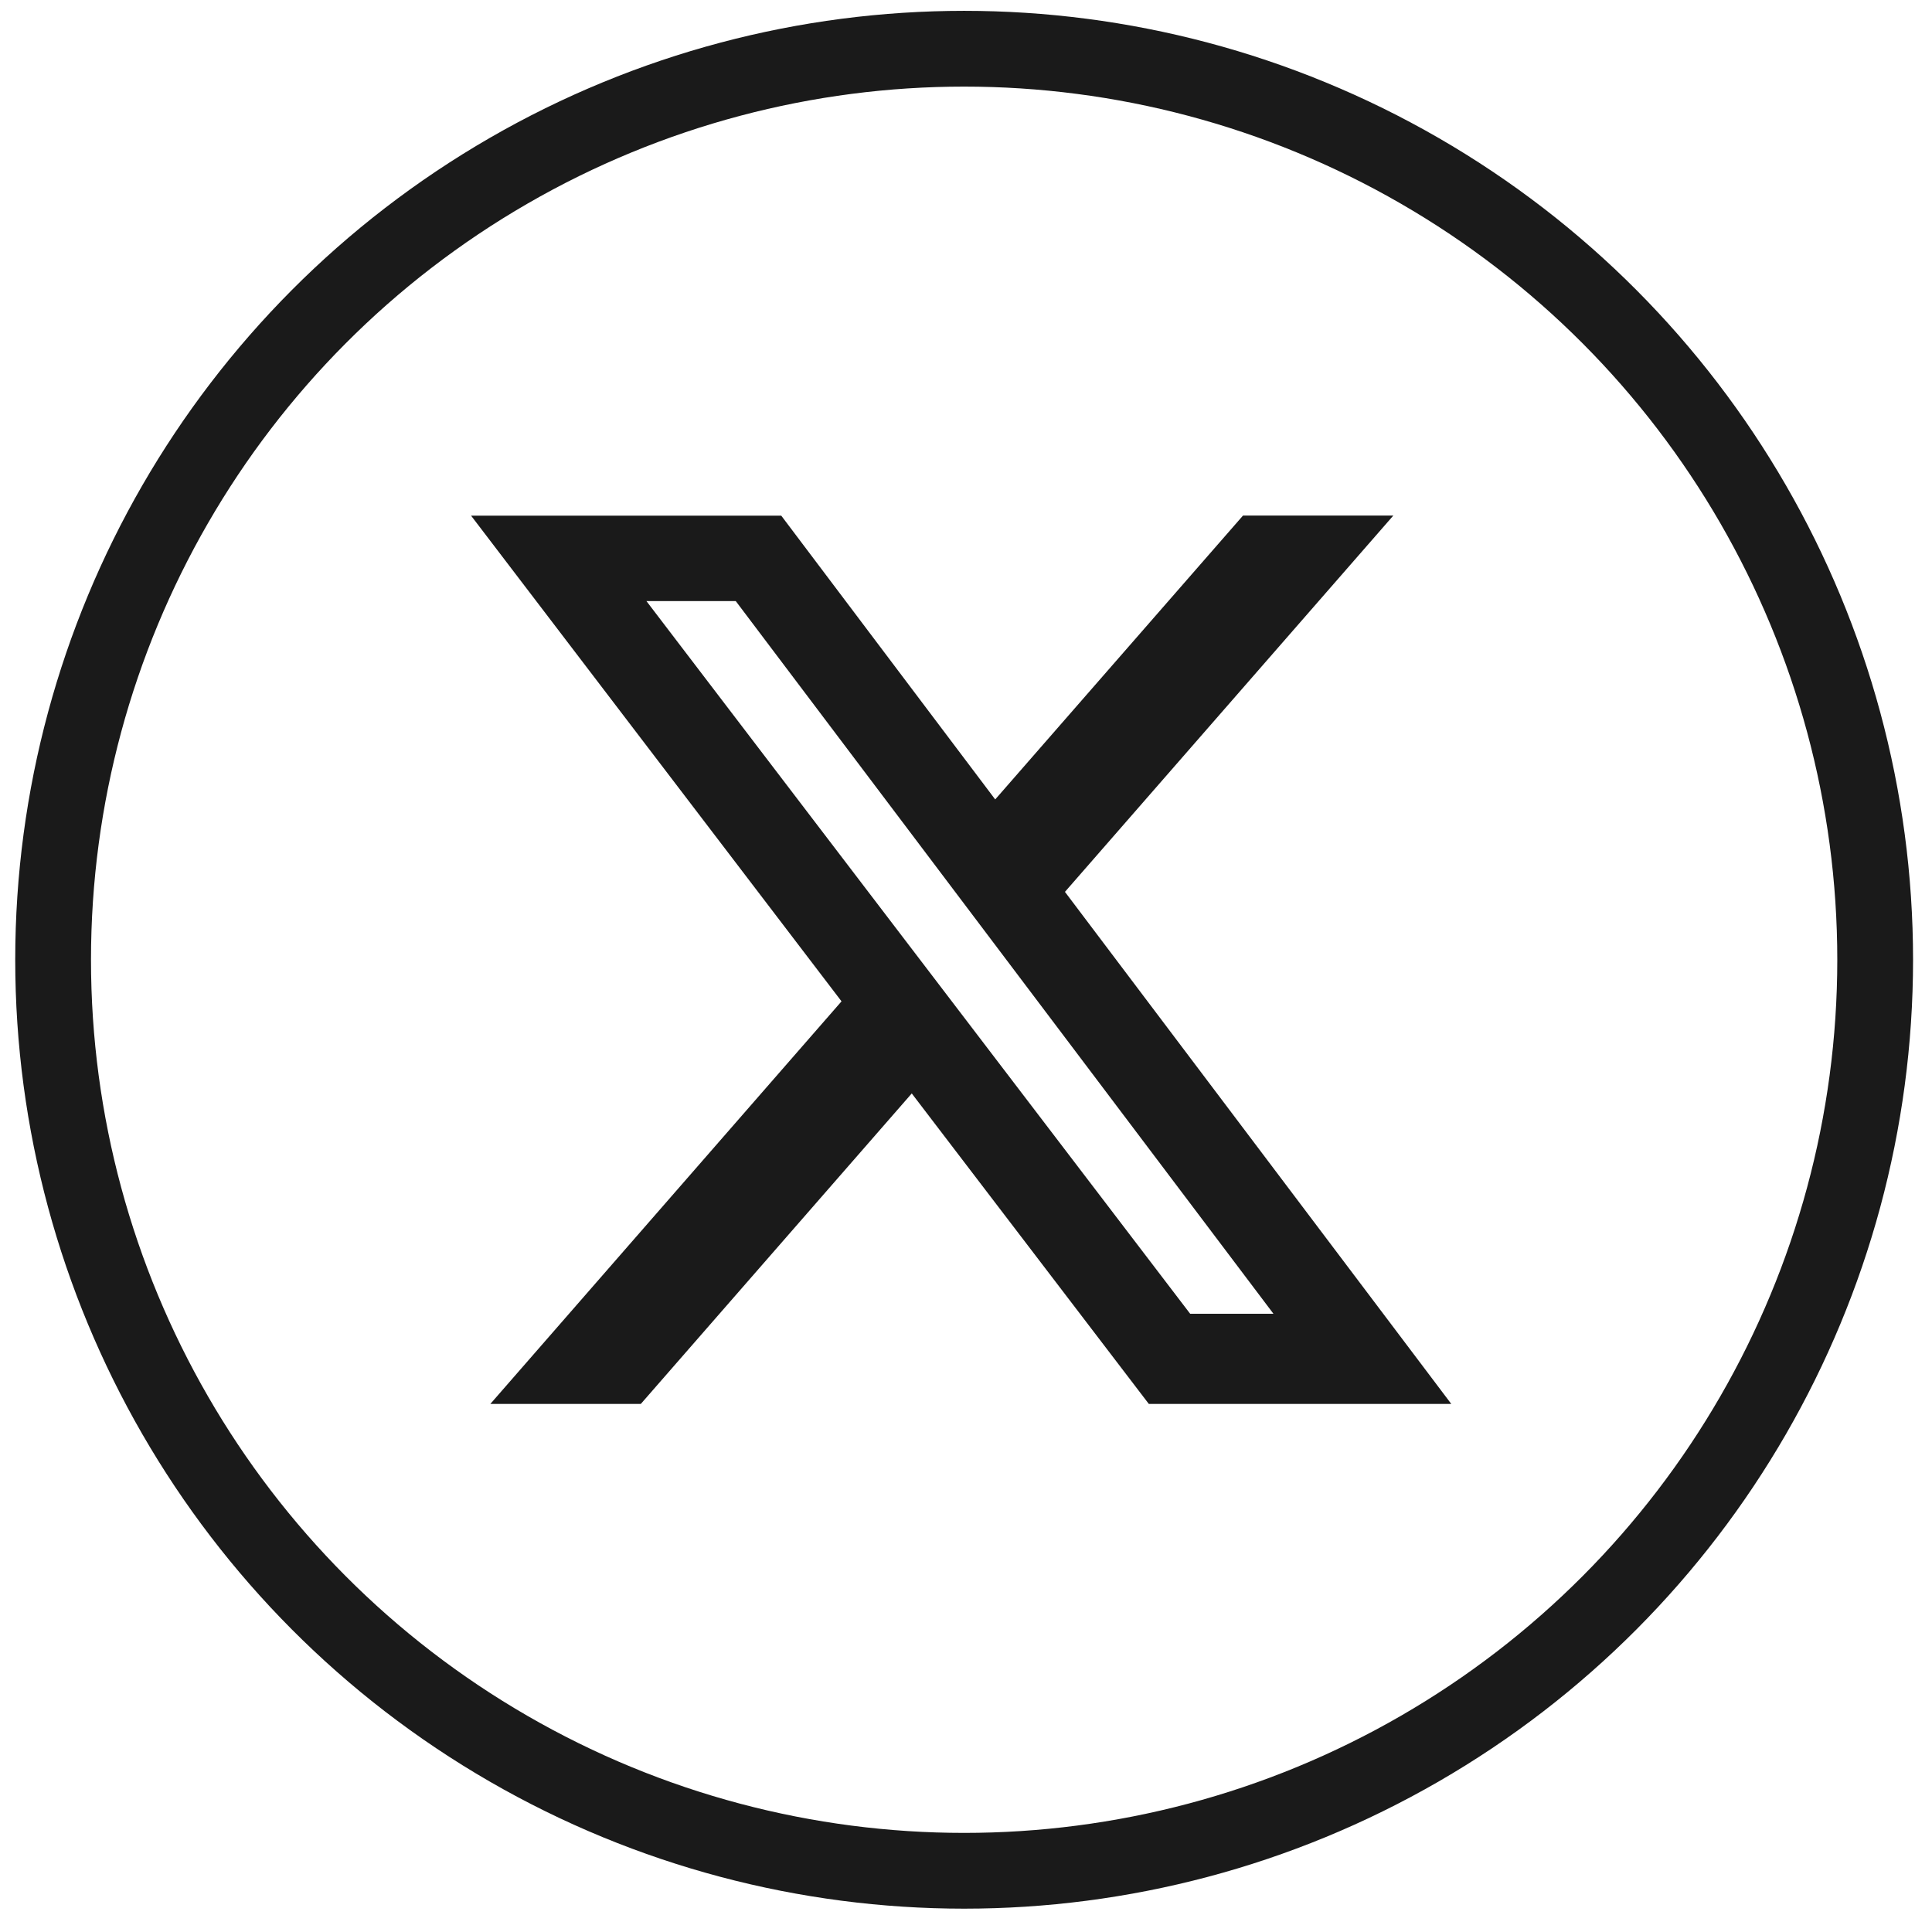 <svg width="51" height="51" viewBox="0 0 51 51" fill="none" xmlns="http://www.w3.org/2000/svg">
<circle cx="25.451" cy="25.335" r="24.049" stroke="#1A1A1A" stroke-width="2"/>
<path d="M32.812 13.61H36.78L28.112 23.543L38.31 37.06H30.326L24.068 28.864L16.916 37.06H12.944L22.214 26.433L12.435 13.612H20.623L26.271 21.103L32.812 13.61ZM31.417 34.68H33.616L19.422 15.867H17.064L31.417 34.68Z" fill="#1A1A1A"/>
</svg>
